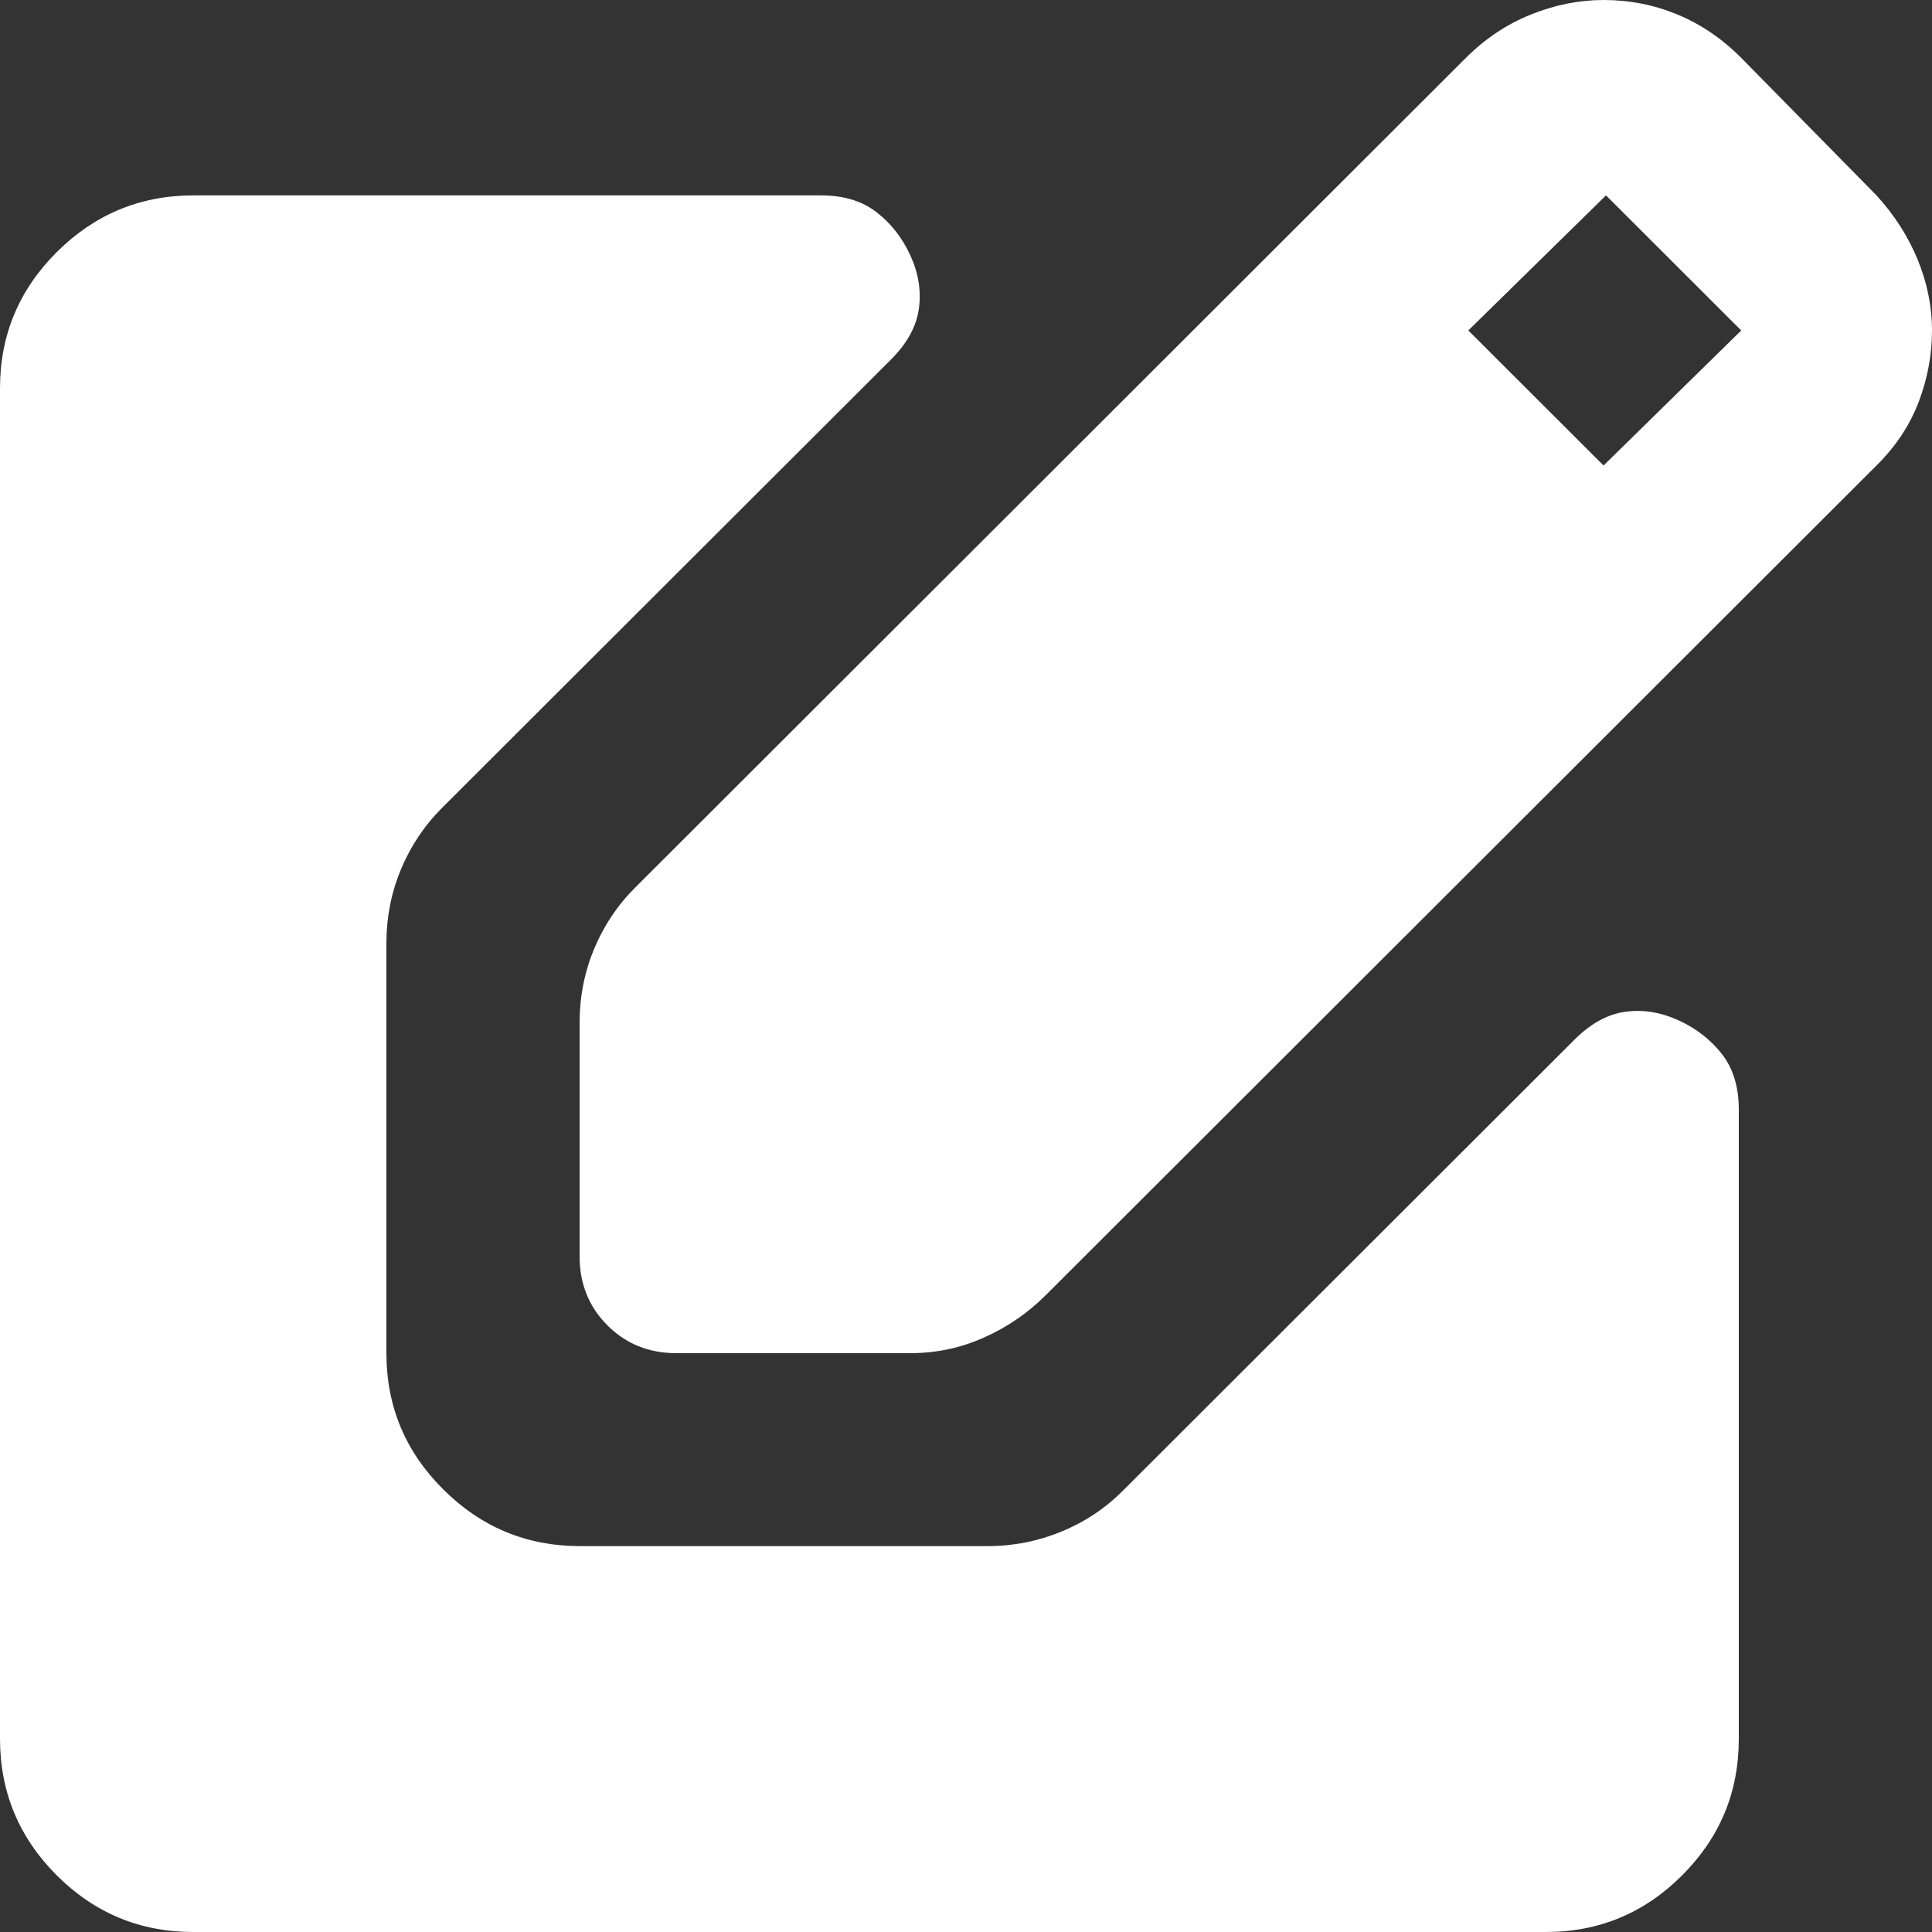 <svg width="23" height="23" viewBox="0 0 23 23" fill="none" xmlns="http://www.w3.org/2000/svg">
<rect x="0" y="0" width="23" height="23" fill="#333333" stroke="none"/>
<path id="Vector" d="M8.05 16.109C7.724 16.109 7.451 15.998 7.231 15.778C7.011 15.557 6.901 15.285 6.9 14.96V12.175C6.9 11.868 6.957 11.576 7.072 11.298C7.188 11.021 7.35 10.777 7.561 10.567L17.451 0.689C17.681 0.459 17.94 0.287 18.227 0.172C18.515 0.057 18.802 0 19.09 0C19.397 0 19.689 0.057 19.968 0.172C20.246 0.287 20.5 0.459 20.729 0.689L22.339 2.326C22.55 2.556 22.712 2.809 22.828 3.087C22.942 3.365 23 3.647 23 3.934C23 4.22 22.948 4.503 22.843 4.781C22.737 5.06 22.57 5.314 22.339 5.542L12.449 15.419C12.238 15.63 11.994 15.798 11.716 15.922C11.439 16.047 11.146 16.109 10.839 16.109H8.05ZM19.09 5.542L20.729 3.934L19.119 2.326L17.48 3.934L19.09 5.542ZM2.3 23C1.667 23 1.126 22.775 0.676 22.326C0.226 21.876 0.001 21.335 0 20.703V4.623C0 3.991 0.225 3.451 0.676 3.001C1.127 2.552 1.668 2.327 2.3 2.326H9.775C10.043 2.326 10.264 2.393 10.436 2.527C10.609 2.661 10.743 2.833 10.839 3.044C10.935 3.254 10.968 3.465 10.939 3.675C10.91 3.886 10.8 4.087 10.609 4.278L5.261 9.619C5.05 9.83 4.888 10.074 4.772 10.352C4.657 10.63 4.6 10.922 4.6 11.227V16.109C4.6 16.74 4.825 17.281 5.276 17.73C5.727 18.18 6.268 18.405 6.9 18.406H11.759C12.065 18.406 12.358 18.348 12.636 18.233C12.915 18.119 13.159 17.956 13.369 17.745L18.745 12.376C18.937 12.184 19.138 12.074 19.349 12.045C19.56 12.016 19.77 12.05 19.981 12.146C20.192 12.242 20.365 12.377 20.499 12.548C20.633 12.72 20.7 12.94 20.7 13.209V20.703C20.7 21.335 20.475 21.876 20.025 22.326C19.575 22.776 19.033 23.001 18.4 23H2.3Z" fill="white"/>
</svg>
